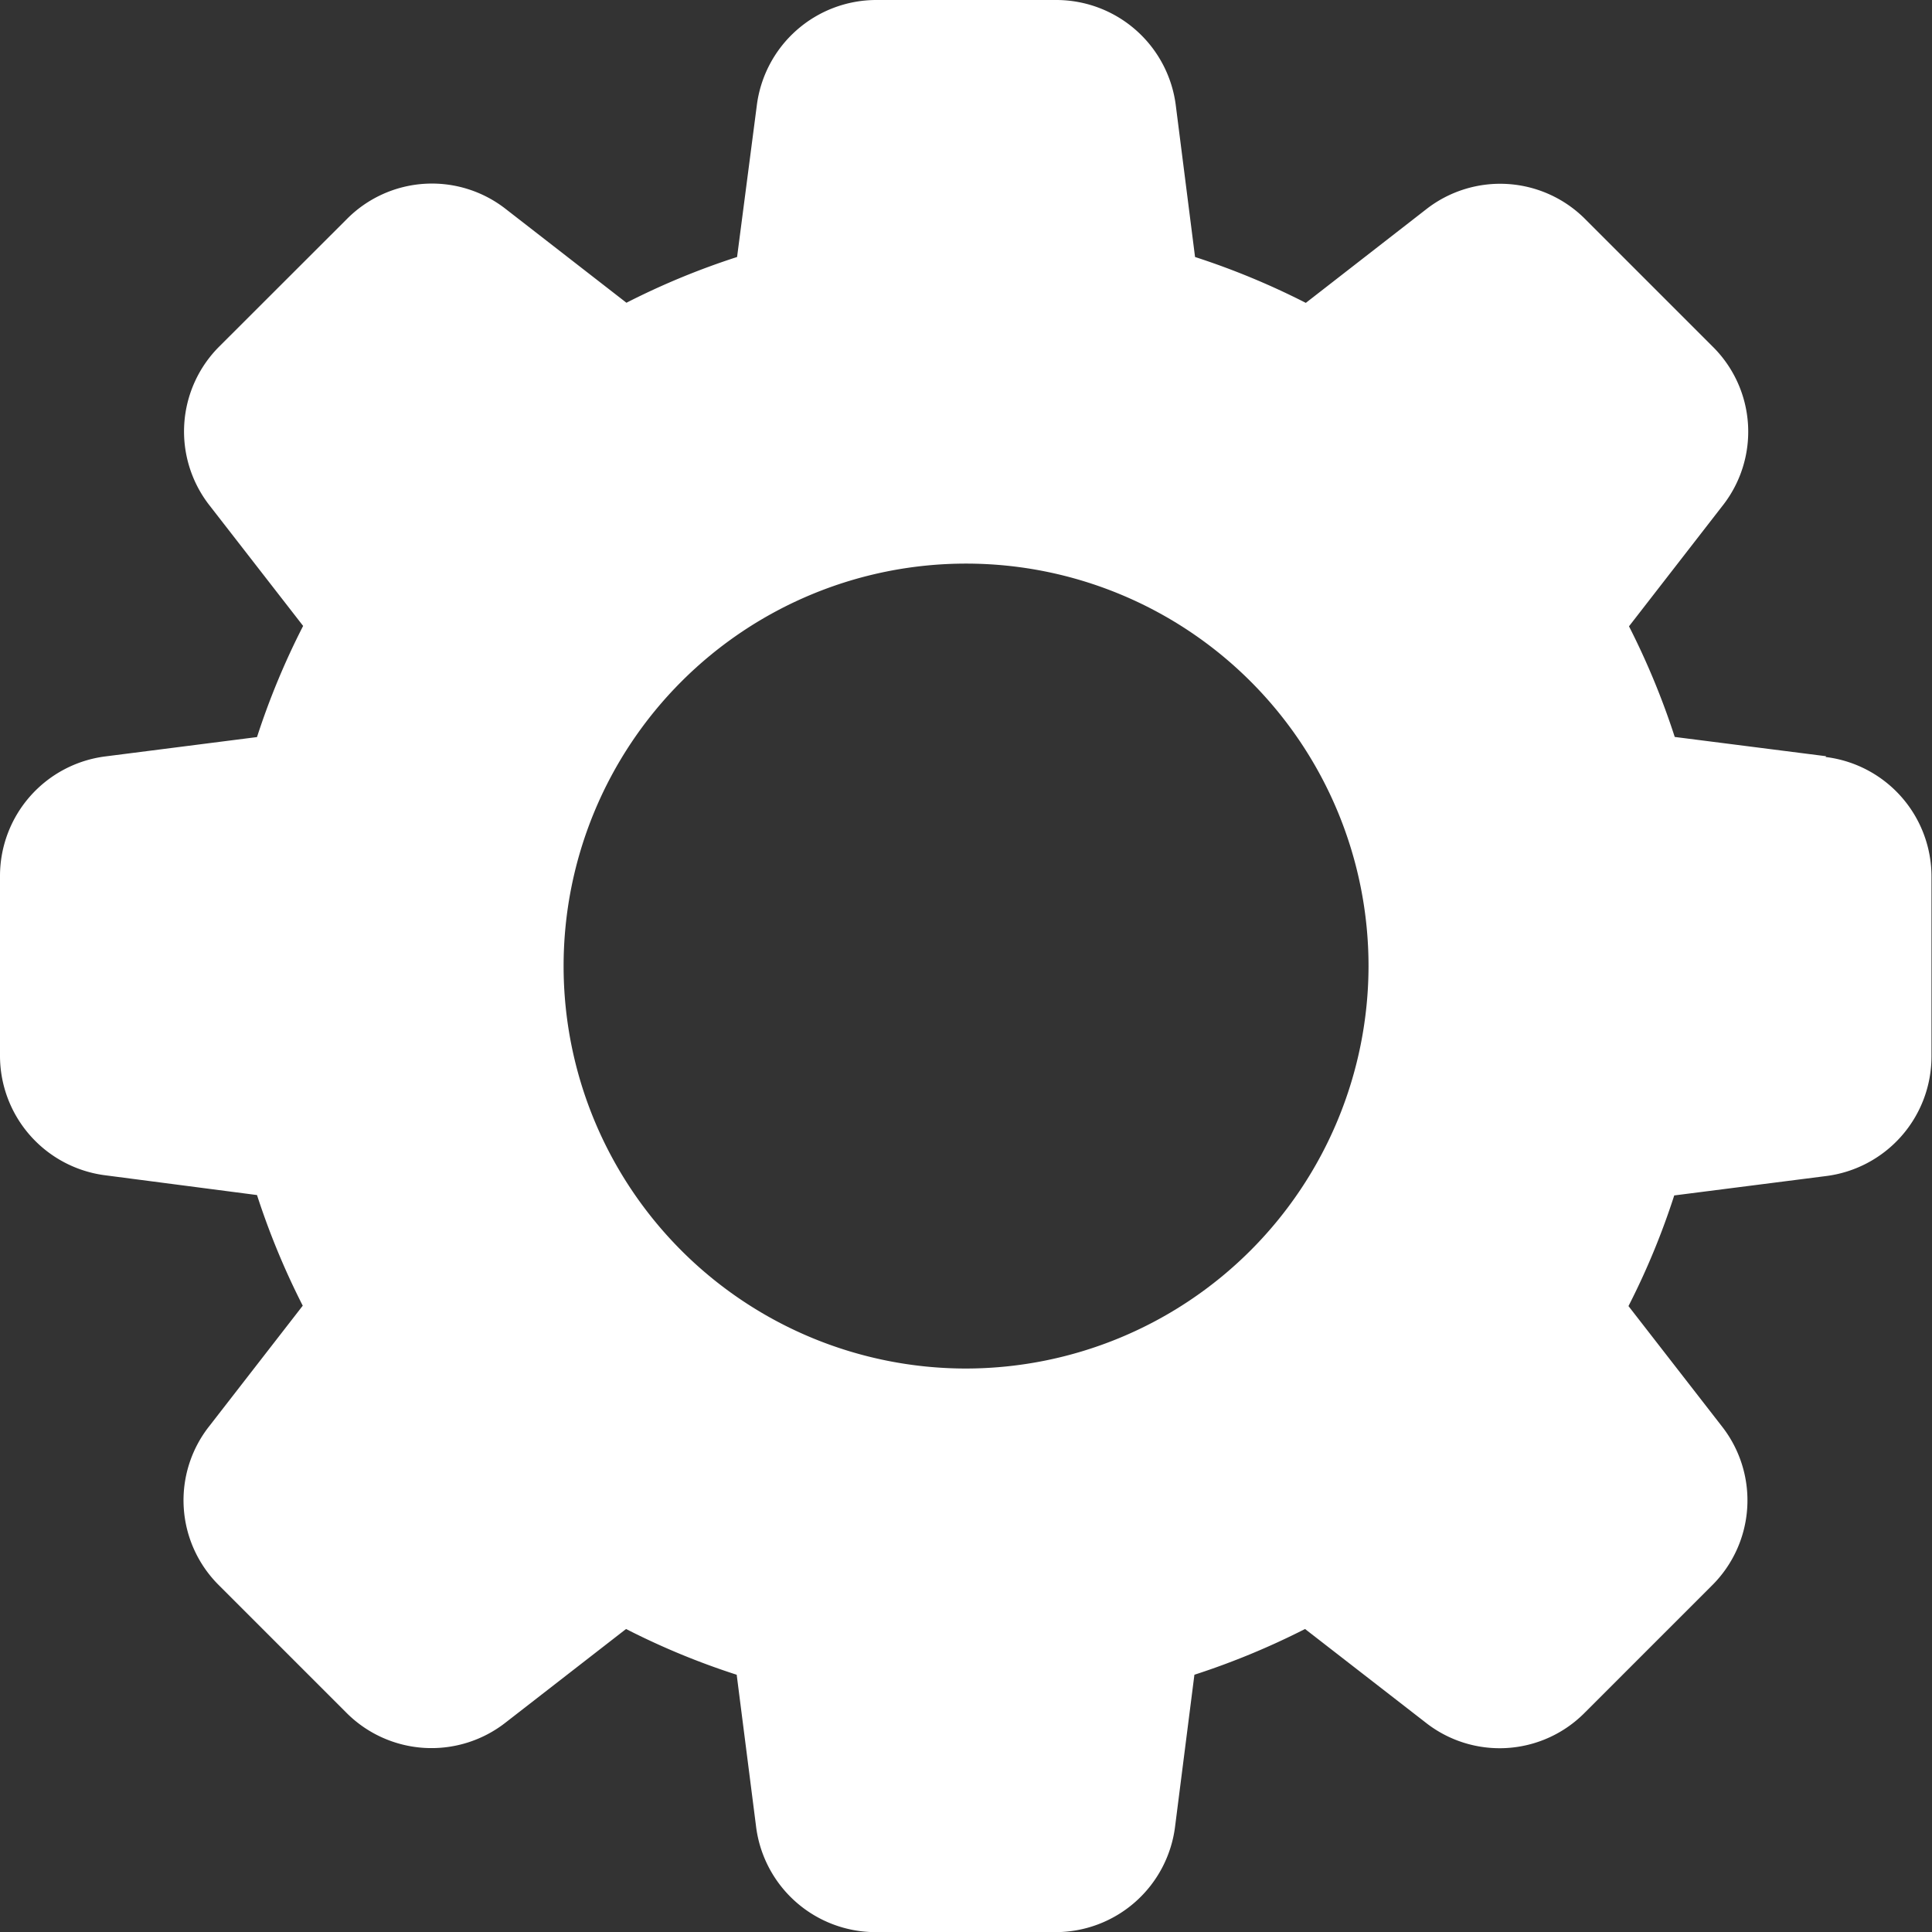 <svg xmlns="http://www.w3.org/2000/svg" width="15.035" height="15.036" viewBox="0 0 15.035 15.036">
  <rect x="0" y="0" width="15.035" height="15.036" fill="#333333" stroke="none"/>
  <path id="settings" d="M14.211,5.885l-1.178-.15a5.921,5.921,0,0,0-.356-.861l.727-.937a.931.931,0,0,0-.076-1.24l-.987-.987a.934.934,0,0,0-1.244-.08l-.935.727A5.9,5.9,0,0,0,9.3,2L9.151.827A.938.938,0,0,0,8.22,0h-1.4a.938.938,0,0,0-.931.825L5.736,2a5.831,5.831,0,0,0-.861.356l-.936-.727a.932.932,0,0,0-1.24.076l-.987.986a.934.934,0,0,0-.08,1.244l.727.936A5.851,5.851,0,0,0,2,5.736l-1.176.15A.938.938,0,0,0,0,6.816v1.4a.938.938,0,0,0,.825.931L2,9.3a5.92,5.92,0,0,0,.356.861l-.727.937a.931.931,0,0,0,.076,1.24l.987.987a.935.935,0,0,0,1.244.079l.936-.727a5.784,5.784,0,0,0,.861.356l.15,1.175a.938.938,0,0,0,.931.828h1.4a.938.938,0,0,0,.931-.825l.15-1.178a5.92,5.92,0,0,0,.861-.356l.937.727a.931.931,0,0,0,1.24-.076l.987-.987A.933.933,0,0,0,13.4,11.1l-.727-.936a5.784,5.784,0,0,0,.356-.861l1.175-.15a.938.938,0,0,0,.827-.931v-1.4a.937.937,0,0,0-.824-.931ZM7.518,10.65A3.132,3.132,0,1,1,10.65,7.518,3.136,3.136,0,0,1,7.518,10.65Z" fill="#fff"/>
</svg>

